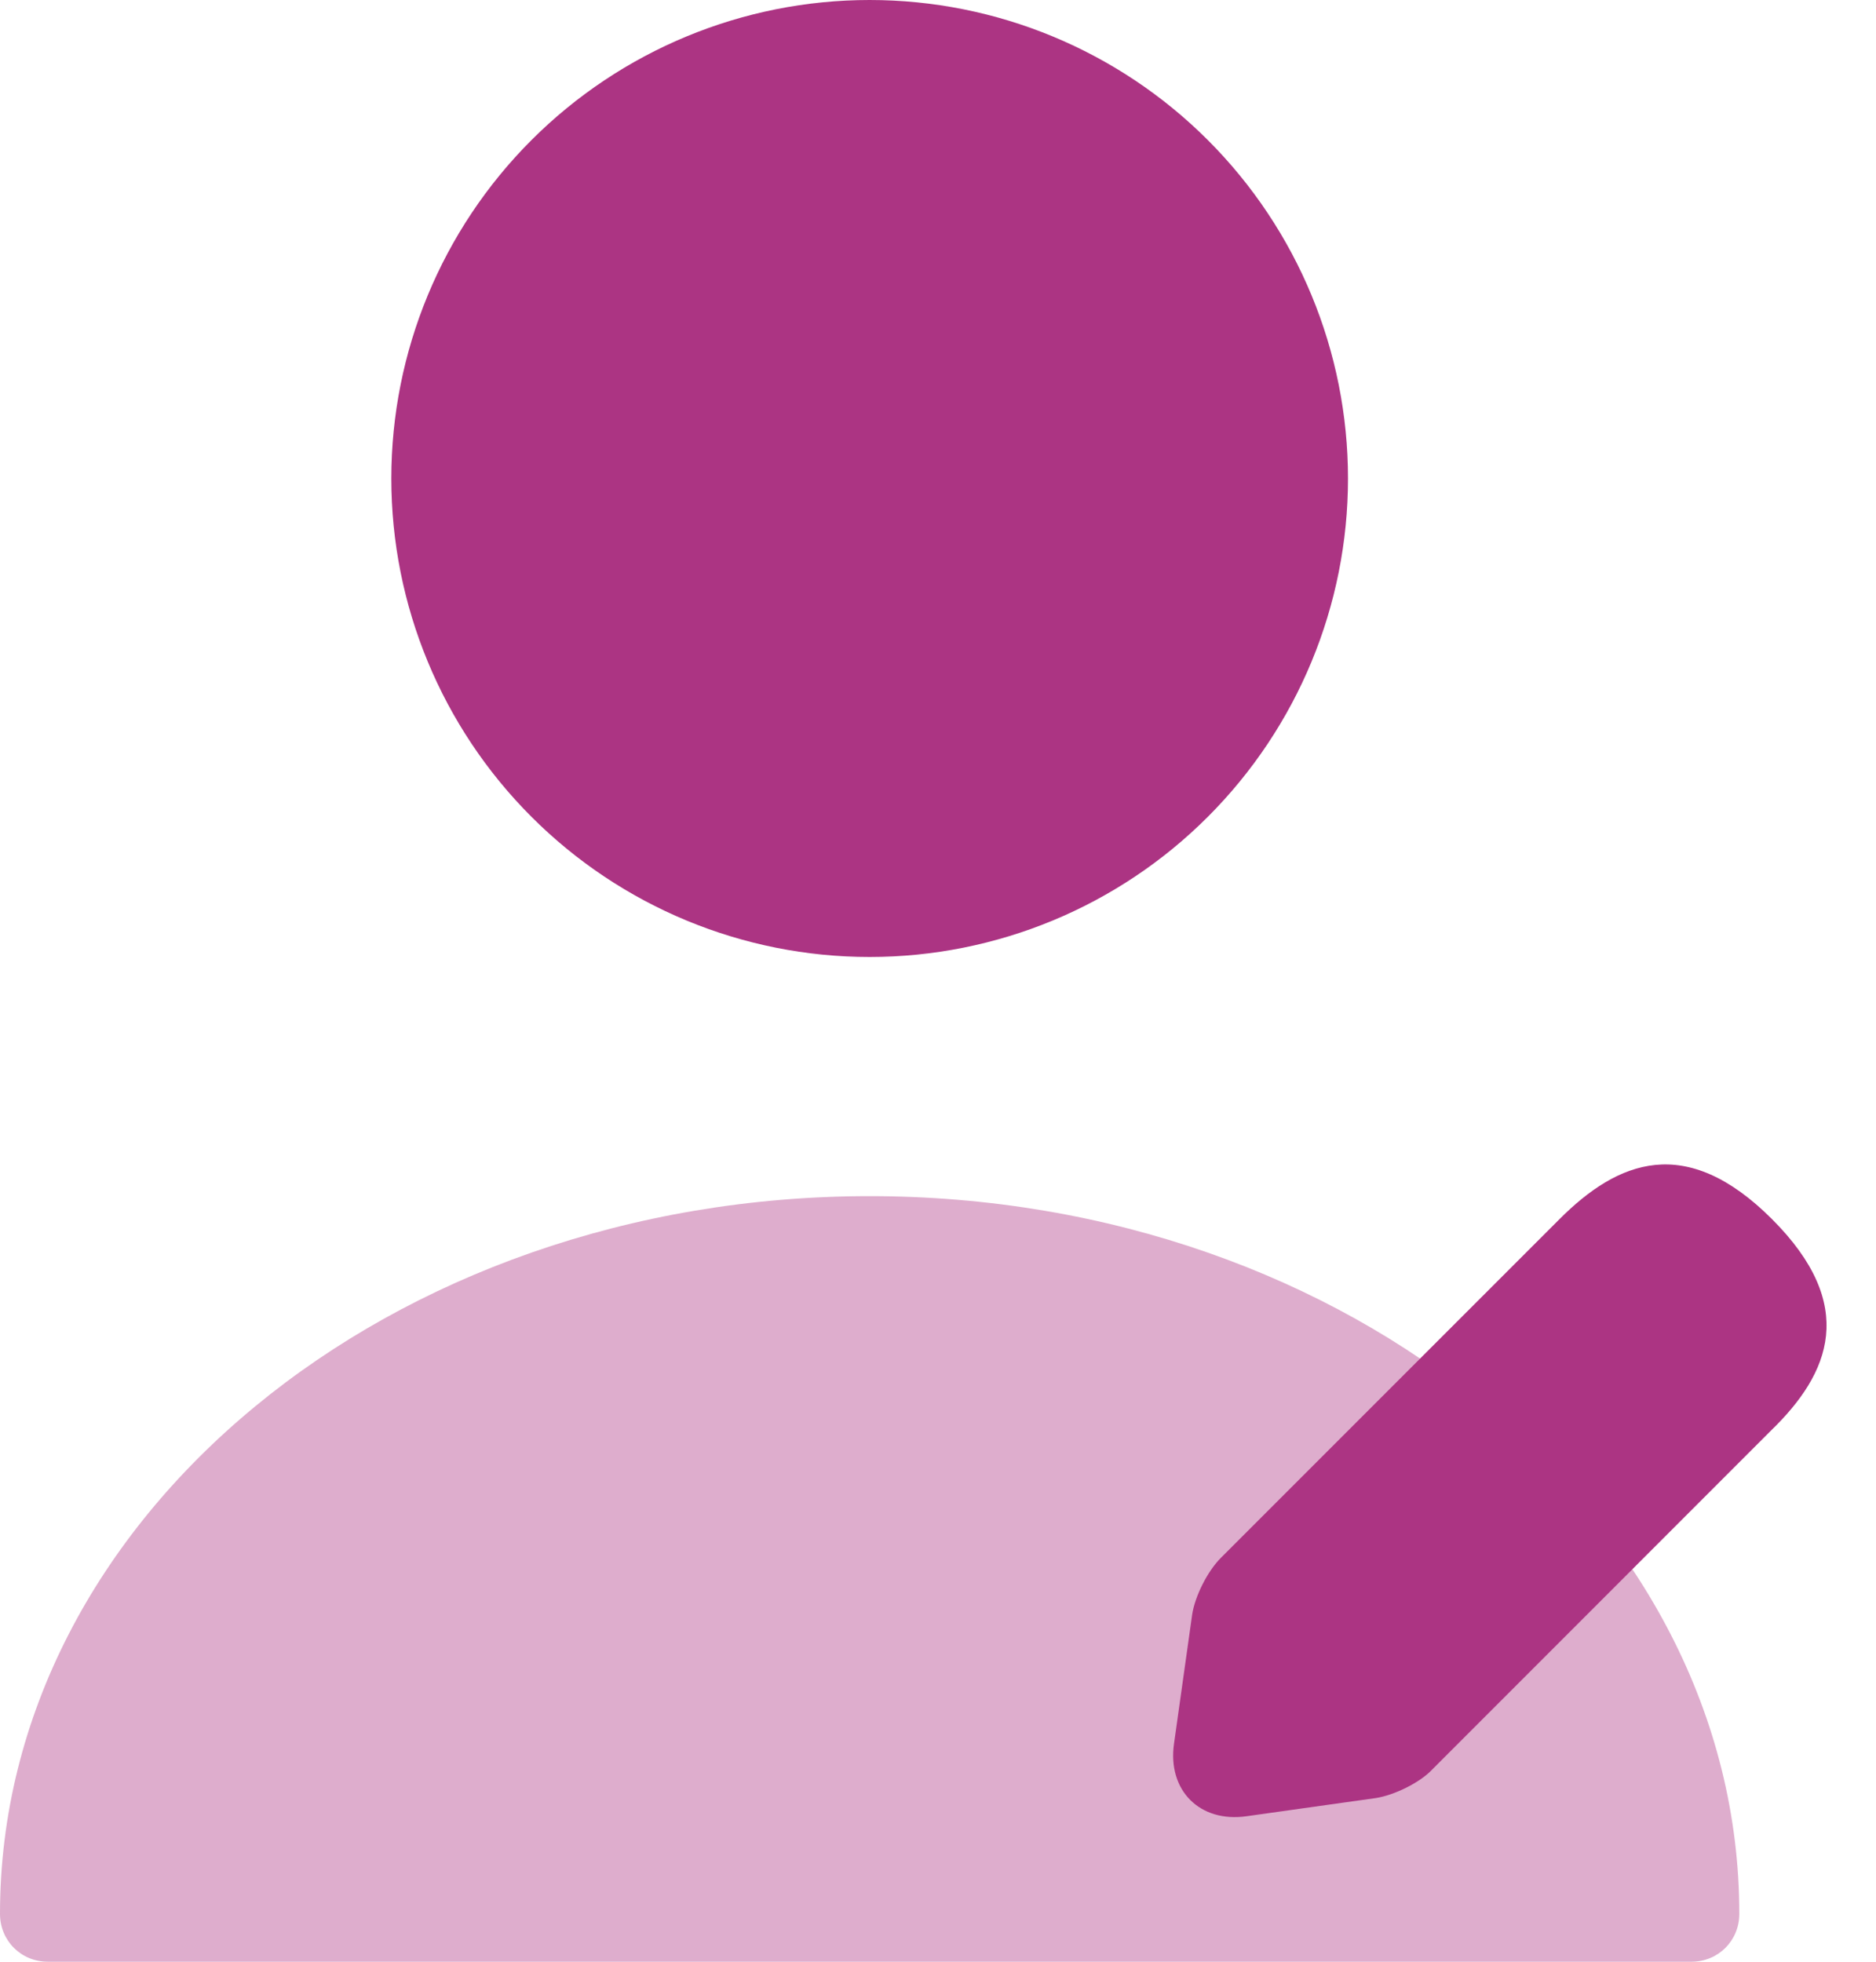 <svg width="22" height="23" viewBox="0 0 22 23" fill="none" xmlns="http://www.w3.org/2000/svg">
<path d="M10.198 11.22C11.686 11.22 13.113 10.629 14.165 9.576C15.217 8.524 15.808 7.098 15.808 5.61C15.808 4.122 15.217 2.695 14.165 1.643C13.113 0.591 11.686 0 10.198 0C8.711 0 7.284 0.591 6.232 1.643C5.18 2.695 4.589 4.122 4.589 5.61C4.589 7.098 5.18 8.524 6.232 9.576C7.284 10.629 8.711 11.22 10.198 11.22Z" fill="#AC3483"/>
<path opacity="0.4" d="M10.198 14.024C4.578 14.024 0 17.794 0 22.439C0 22.753 0.247 23 0.561 23H19.836C20.15 23 20.397 22.753 20.397 22.439C20.397 17.794 15.819 14.024 10.198 14.024Z" fill="#AC3483"/>
<path d="M20.78 14.293C19.77 13.284 18.973 13.609 18.289 14.293L14.317 18.265C14.16 18.422 14.014 18.714 13.981 18.927L13.768 20.442C13.689 20.991 14.07 21.373 14.62 21.294L16.135 21.081C16.348 21.048 16.651 20.902 16.797 20.745L20.768 16.773C21.464 16.1 21.79 15.303 20.78 14.293Z" fill="#AC3483"/>
</svg>
